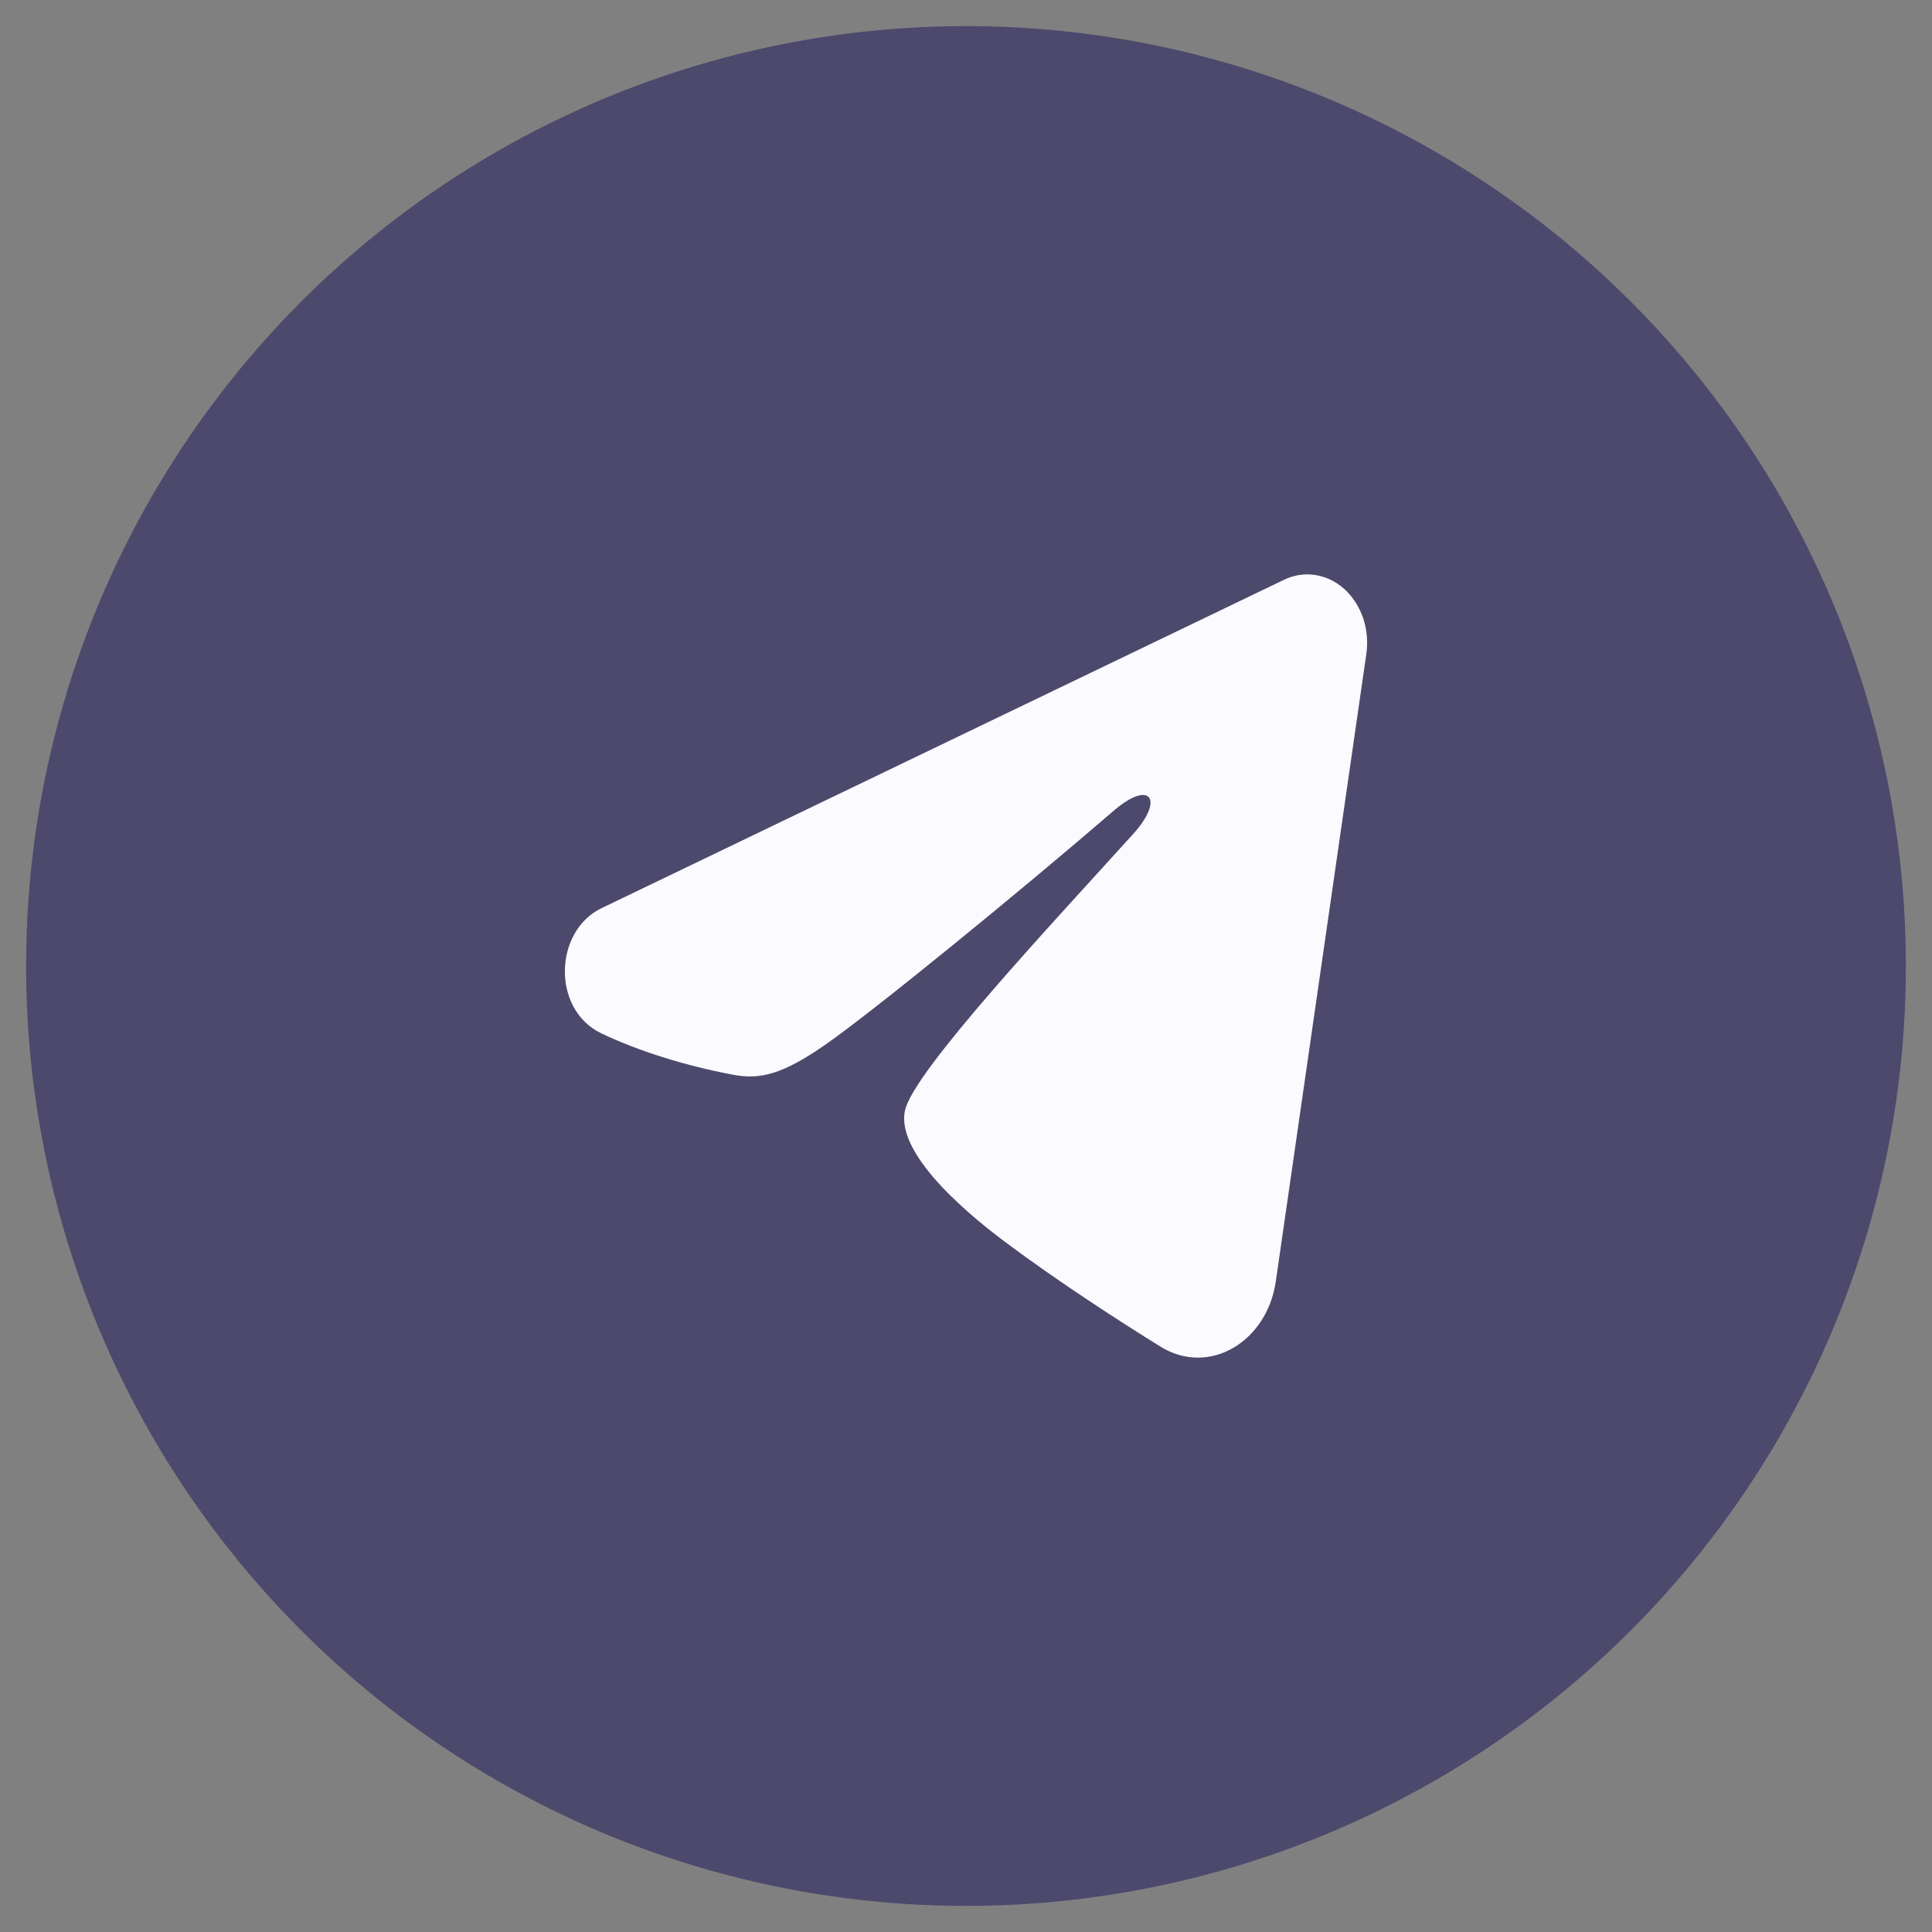 <svg width="37" height="37" viewBox="0 0 37 37" fill="none" xmlns="http://www.w3.org/2000/svg">
<rect x="0" y="0" width="37" height="37" fill="#808080" stroke="none"/>
<circle cx="18.5" cy="18.5" r="17.5" fill="#4C496D" stroke="#4C496D"/>
<path fill-rule="evenodd" clip-rule="evenodd" d="M24.591 11.103C24.78 11.012 24.986 10.98 25.189 11.012C25.393 11.043 25.585 11.136 25.746 11.281C25.907 11.427 26.03 11.618 26.105 11.836C26.179 12.055 26.2 12.292 26.167 12.523L24.433 24.541C24.265 25.701 23.152 26.366 22.222 25.788C21.444 25.305 20.288 24.561 19.248 23.784C18.728 23.395 17.136 22.15 17.332 21.265C17.5 20.507 20.175 17.661 21.704 15.969C22.304 15.304 22.031 14.92 21.322 15.532C19.562 17.05 16.737 19.359 15.803 20.009C14.979 20.582 14.549 20.68 14.036 20.582C13.098 20.404 12.229 20.128 11.52 19.792C10.561 19.337 10.608 17.831 11.519 17.393L24.591 11.103Z" fill="#FAFAFF"/>
</svg>
